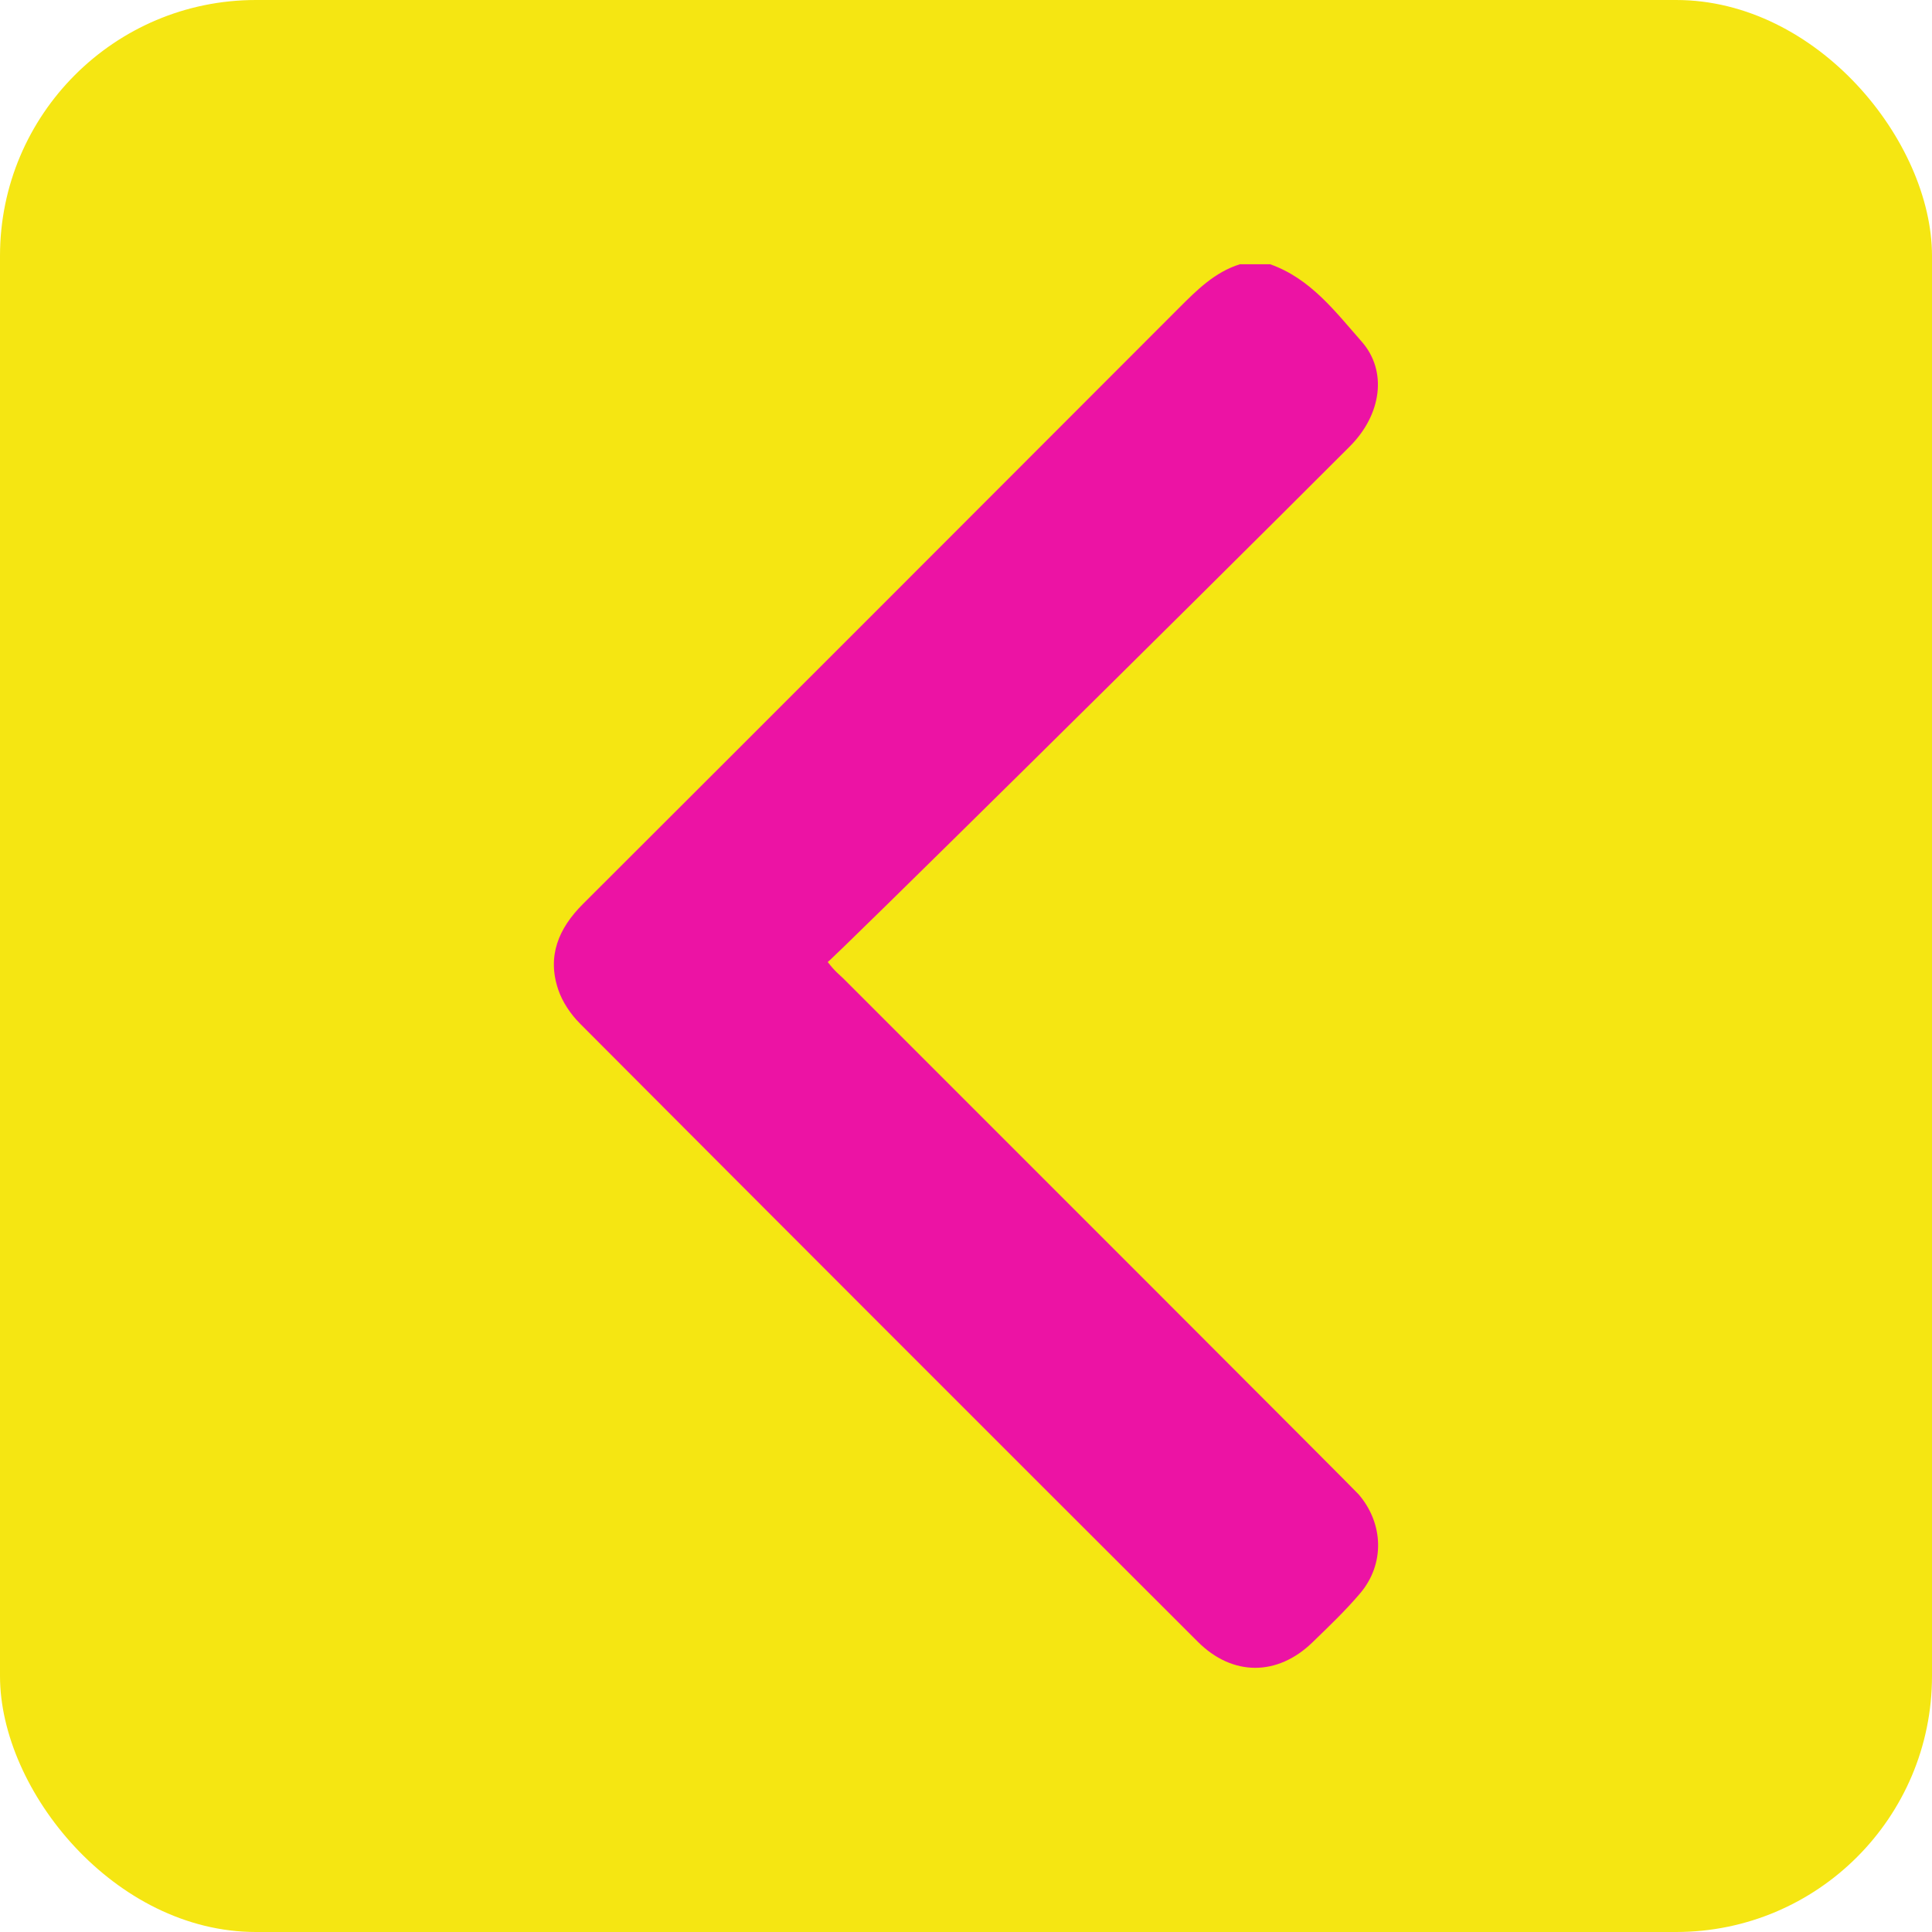 <?xml version="1.0" encoding="UTF-8"?>
<svg id="Layer_2" data-name="Layer 2" xmlns="http://www.w3.org/2000/svg" viewBox="0 0 330.35 330.35">
  <defs>
    <style>
      .cls-1 {
        fill: #ec13a4;
      }

      .cls-1, .cls-2 {
        stroke-width: 0px;
      }

      .cls-2 {
        fill: #f5e612;
      }
    </style>
  </defs>
  <g id="Layer_1-2" data-name="Layer 1">
    <g>
      <rect class="cls-2" width="330.35" height="330.35" rx="43.76" ry="43.76"/>
      <path class="cls-1" d="M212.02,45.18c-4.32,1.35-7.37,4.42-10.47,7.52-33.94,33.99-67.89,67.96-101.89,101.89-4.17,4.17-6.13,8.9-4.22,14.59.71,2.13,2.12,4.22,3.72,5.83,35.18,35.29,70.41,70.53,105.67,105.73,5.92,5.91,13.59,5.89,19.57.1,2.8-2.72,5.64-5.42,8.16-8.39,4.25-5,4.04-11.93-.25-16.93-.66-.77-59.42-59.53-88.09-88.19-.66-.66-1.44-1.2-2.69-2.84.82-.45,60.35-59.22,89.28-88.17,5.4-5.4,6.47-12.84,2.03-17.9-4.53-5.15-8.78-10.81-15.67-13.24h-5.16Z"/>
    </g>
  </g>
</svg>